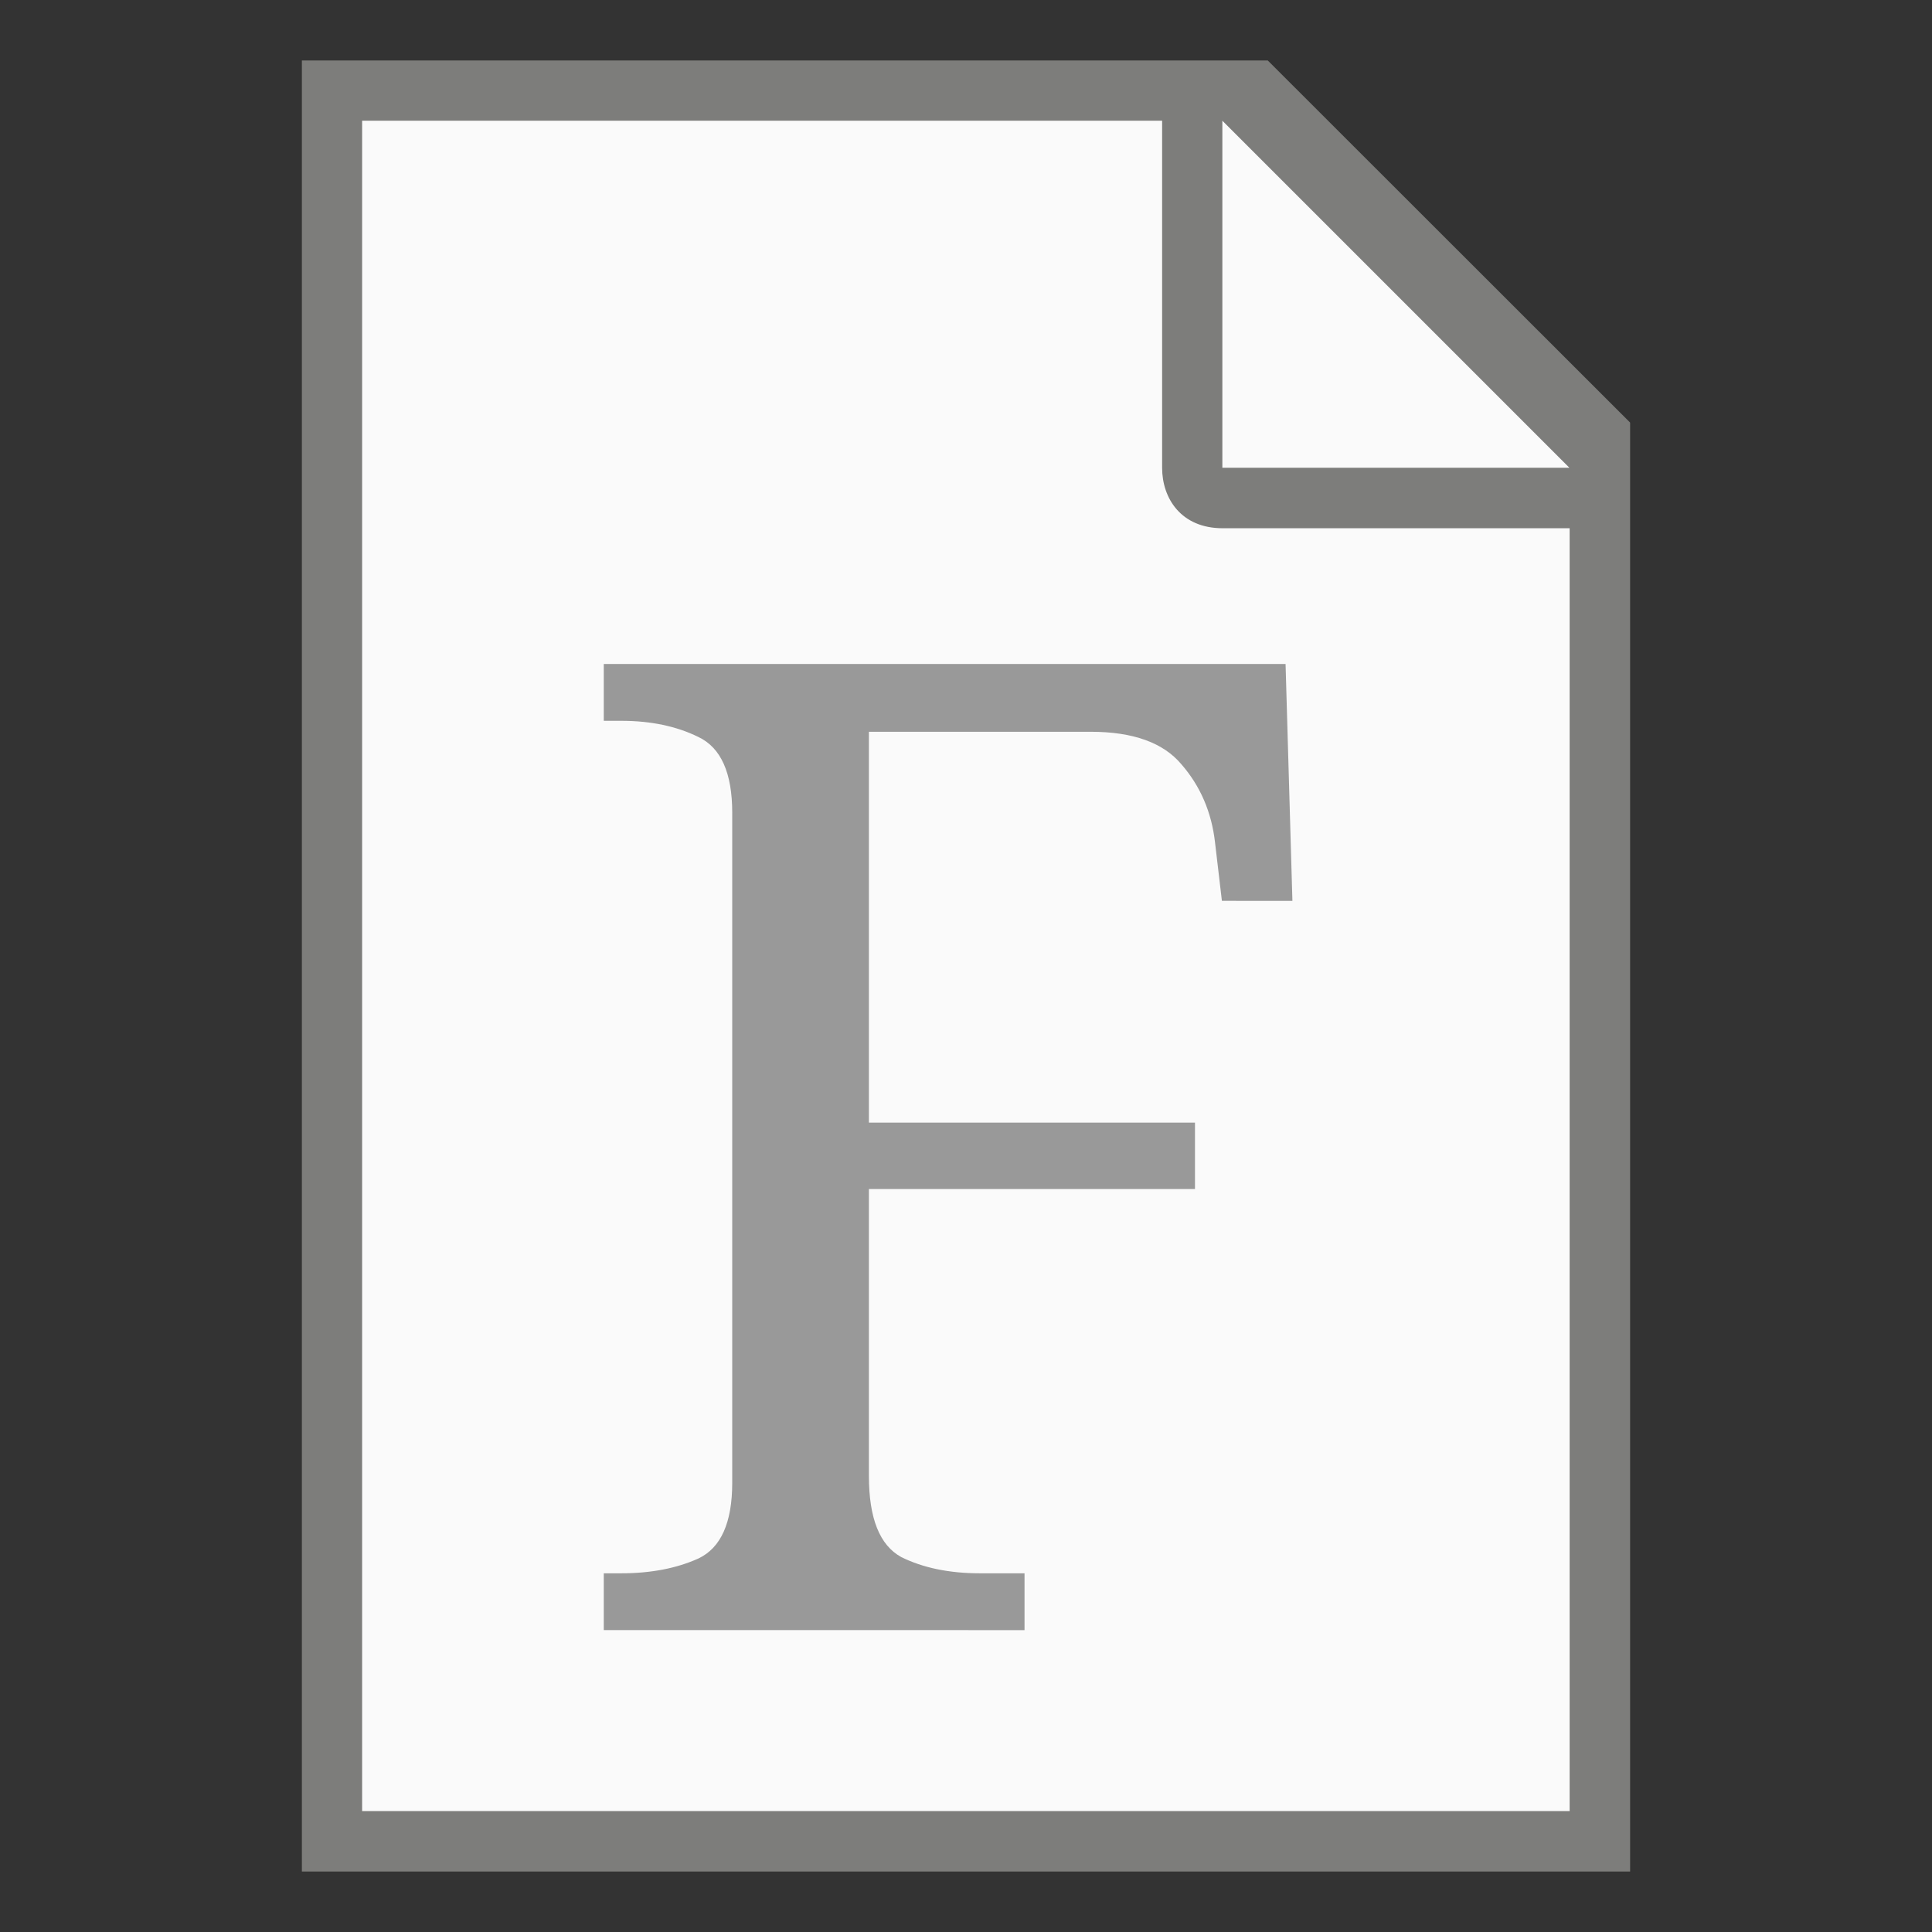 <?xml version="1.0" encoding="UTF-8" standalone="no"?>
<!-- Created with Inkscape (http://www.inkscape.org/) -->

<svg
   width="32"
   height="32"
   viewBox="0 0 8.467 8.467"
   version="1.1"
   id="svg5"
   sodipodi:docname="text-x-fortran.svg"
   inkscape:version="1.1.1 (3bf5ae0d25, 2021-09-20, custom)"
   xmlns:inkscape="http://www.inkscape.org/namespaces/inkscape"
   xmlns:sodipodi="http://sodipodi.sourceforge.net/DTD/sodipodi-0.dtd"
   xmlns="http://www.w3.org/2000/svg"
   xmlns:svg="http://www.w3.org/2000/svg">
  <rect x="0" y="0" width="8.467" height="8.467" fill="#333333" stroke="none"/>
  <sodipodi:namedview
     id="namedview7"
     pagecolor="#ffffff"
     bordercolor="#666666"
     borderopacity="1.0"
     inkscape:pageshadow="2"
     inkscape:pageopacity="0.0"
     inkscape:pagecheckerboard="0"
     inkscape:document-units="px"
     showgrid="false"
     units="px"
     height="64px"
     inkscape:zoom="24.15625"
     inkscape:cx="15.979301"
     inkscape:cy="16"
     inkscape:window-width="1920"
     inkscape:window-height="996"
     inkscape:window-x="0"
     inkscape:window-y="0"
     inkscape:window-maximized="1"
     inkscape:current-layer="svg5" />
  <defs
     id="defs2" />
  <path
     id="rect846"
     style="fill:#7d7d7b;stroke-width:0.265;stroke-linecap:round;stroke-linejoin:round"
     d="M 1.323,0.265 H 5.556 L 7.144,1.852 V 8.202 H 1.323 Z"
     sodipodi:nodetypes="cccccc" />
  <path
     id="rect1454"
     style="fill:#fafafa;stroke-width:0.265;stroke-linecap:round;stroke-linejoin:round"
     d="M 1.587,0.529 V 7.937 H 6.879 V 2.315 H 5.358 c -0.181,0 -0.265,-0.13 -0.265,-0.265 V 0.529 Z m 3.77,0 v 1.521 h 1.521 z"
     sodipodi:nodetypes="ccccsscccccc" />
  <path
     id="rect6362"
     style="fill:#999999;fill-opacity:1;stroke-width:0.529;stroke-linecap:round;stroke-linejoin:round"
     d="M 2.646,2.91 V 3.159 h 0.077 c 0.13,0 0.243,0.024 0.338,0.071 0.099,0.047 0.148,0.158 0.148,0.332 V 6.498 c 10e-8,0.174 -0.049,0.285 -0.148,0.332 -0.095,0.043 -0.208,0.065 -0.338,0.065 h -0.077 v 0.249 H 4.49 V 6.895 H 4.294 c -0.134,0 -0.249,-0.024 -0.344,-0.071 C 3.855,6.772 3.808,6.654 3.808,6.468 V 5.211 H 5.237 V 4.92 H 3.808 V 3.207 h 0.972 c 0.186,0 0.318,0.048 0.397,0.142 0.083,0.095 0.133,0.21 0.148,0.344 l 0.03,0.255 H 5.664 L 5.634,2.91 Z" />
</svg>

